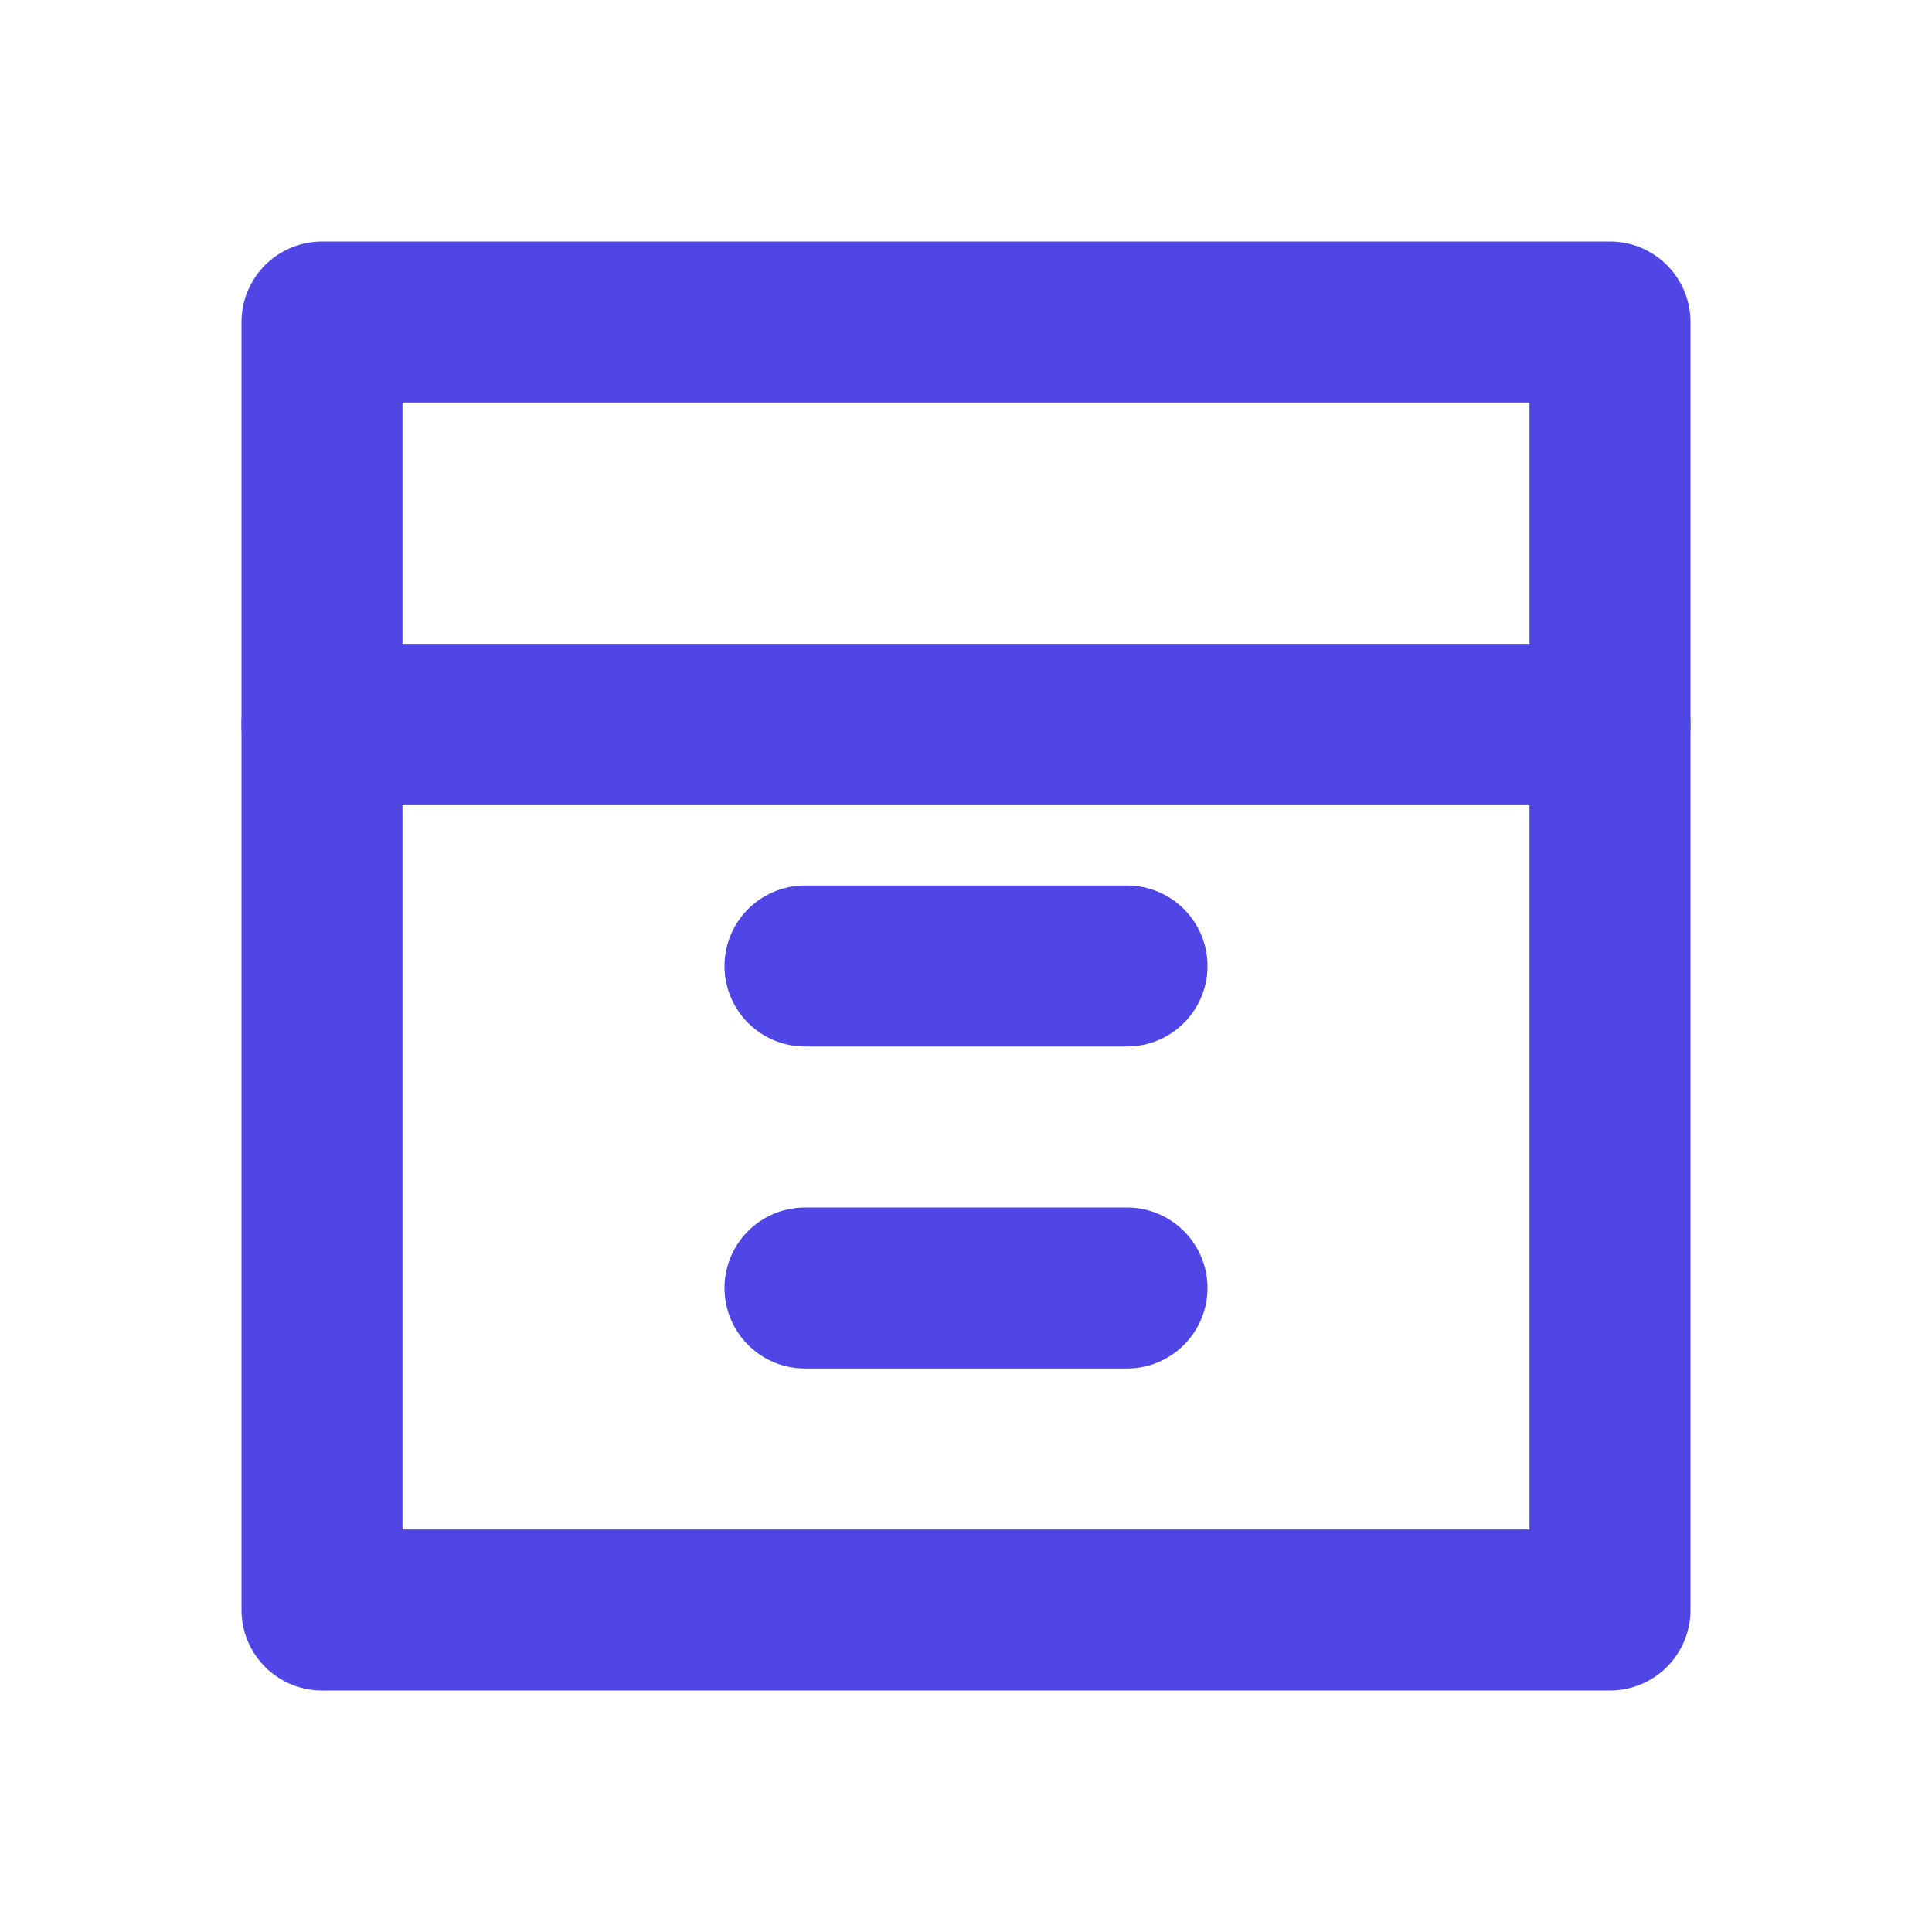 <svg xmlns="http://www.w3.org/2000/svg" width="24" height="24" fill="none" stroke="#4F46E5" stroke-width="2" stroke-linecap="round" stroke-linejoin="round"><path d="M4 4h16v5H4z"/><path d="M4 9v11h16V9z"/><path d="M10 12h4M10 16h4"/></svg>